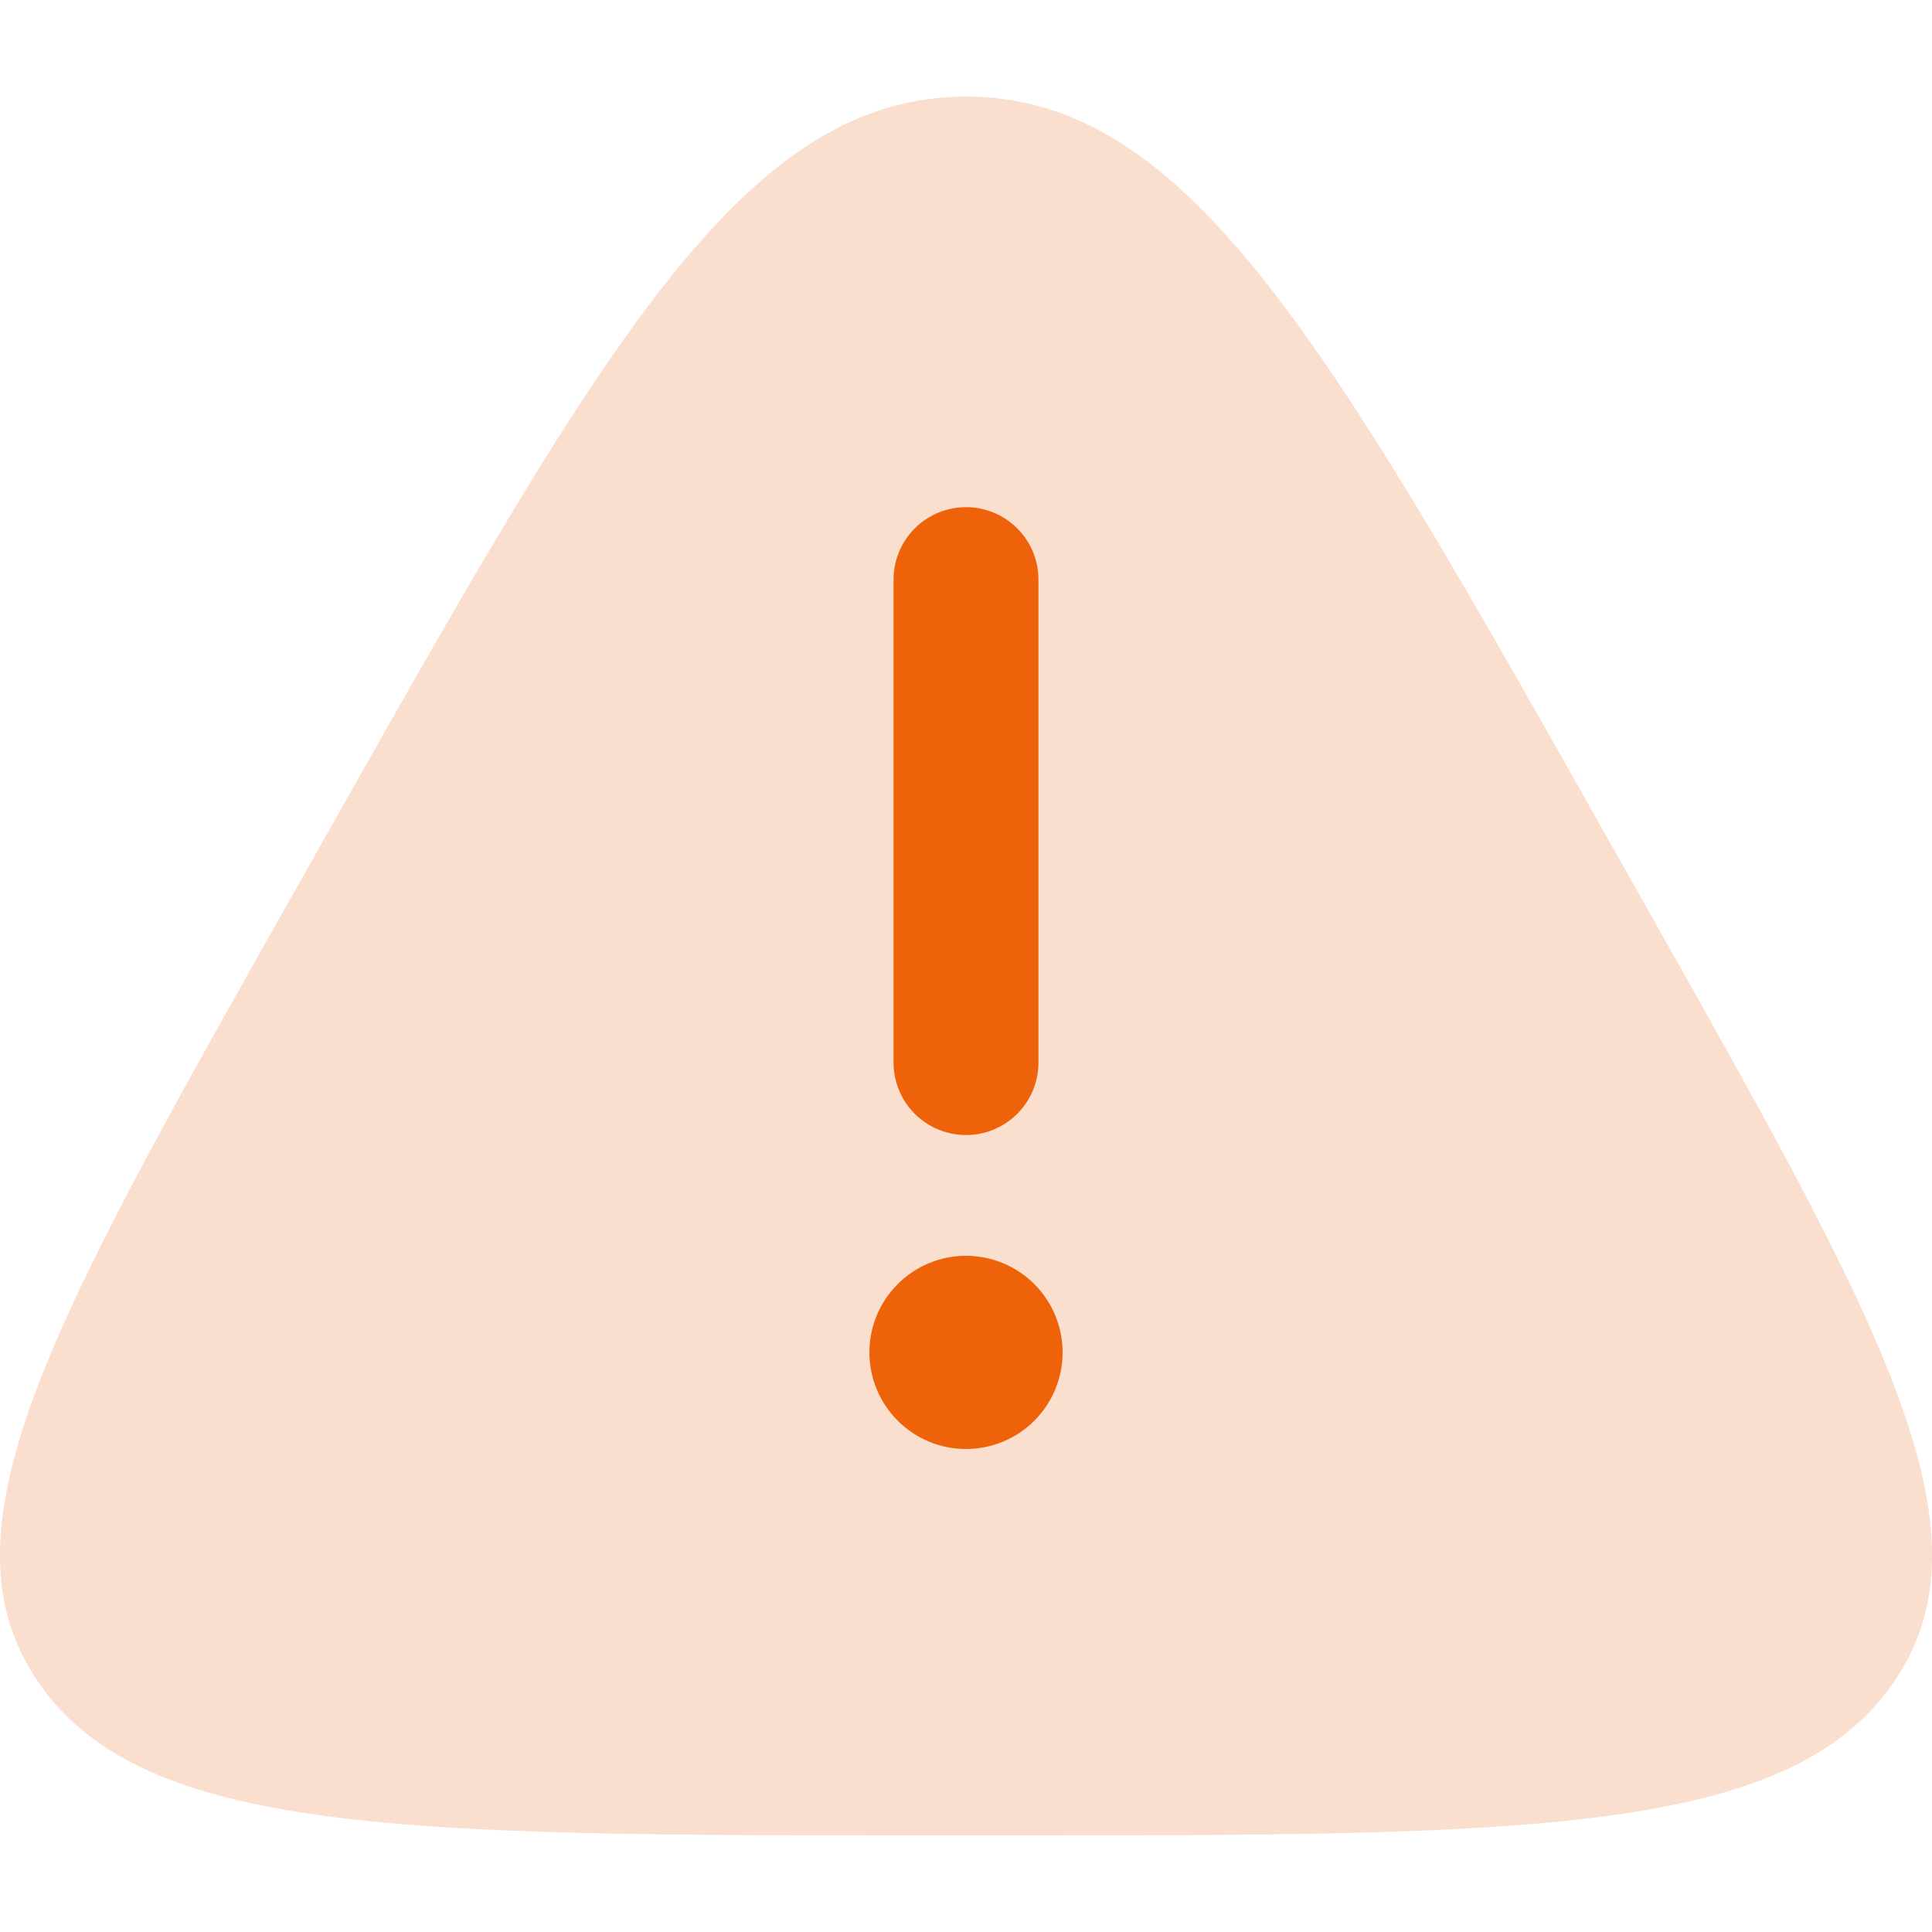 <svg width="46" height="46" viewBox="0 0 46 46" fill="none" xmlns="http://www.w3.org/2000/svg">
<g clip-path="url(#clip0_928_3484)">
<path opacity="0.2" d="M23.001 2.3C17.688 2.3 14.33 8.25 7.618 20.153L6.781 21.634C1.203 31.524 -1.586 36.469 0.934 40.084C3.455 43.7 9.693 43.7 22.163 43.7H23.838C36.308 43.7 42.546 43.7 45.067 40.084C47.588 36.469 44.798 31.524 39.22 21.634L38.383 20.15C31.672 8.25 28.316 2.3 23.001 2.3Z" fill="#EE630A"/>
<path d="M23 12.075C23.458 12.075 23.896 12.257 24.22 12.58C24.544 12.904 24.725 13.342 24.725 13.8V25.3C24.725 25.758 24.544 26.196 24.22 26.52C23.896 26.843 23.458 27.025 23 27.025C22.543 27.025 22.104 26.843 21.78 26.52C21.457 26.196 21.275 25.758 21.275 25.3V13.8C21.275 13.342 21.457 12.904 21.78 12.58C22.104 12.257 22.543 12.075 23 12.075ZM23 34.5C23.61 34.5 24.195 34.258 24.627 33.826C25.058 33.395 25.3 32.81 25.3 32.2C25.3 31.59 25.058 31.005 24.627 30.574C24.195 30.142 23.61 29.9 23 29.9C22.39 29.9 21.805 30.142 21.374 30.574C20.942 31.005 20.7 31.59 20.7 32.2C20.7 32.81 20.942 33.395 21.374 33.826C21.805 34.258 22.39 34.5 23 34.5Z" fill="#EE630A"/>
</g>
<defs>
<clipPath id="clip0_928_3484">
<rect width="46" height="46" fill="white"/>
</clipPath>
</defs>
</svg>
